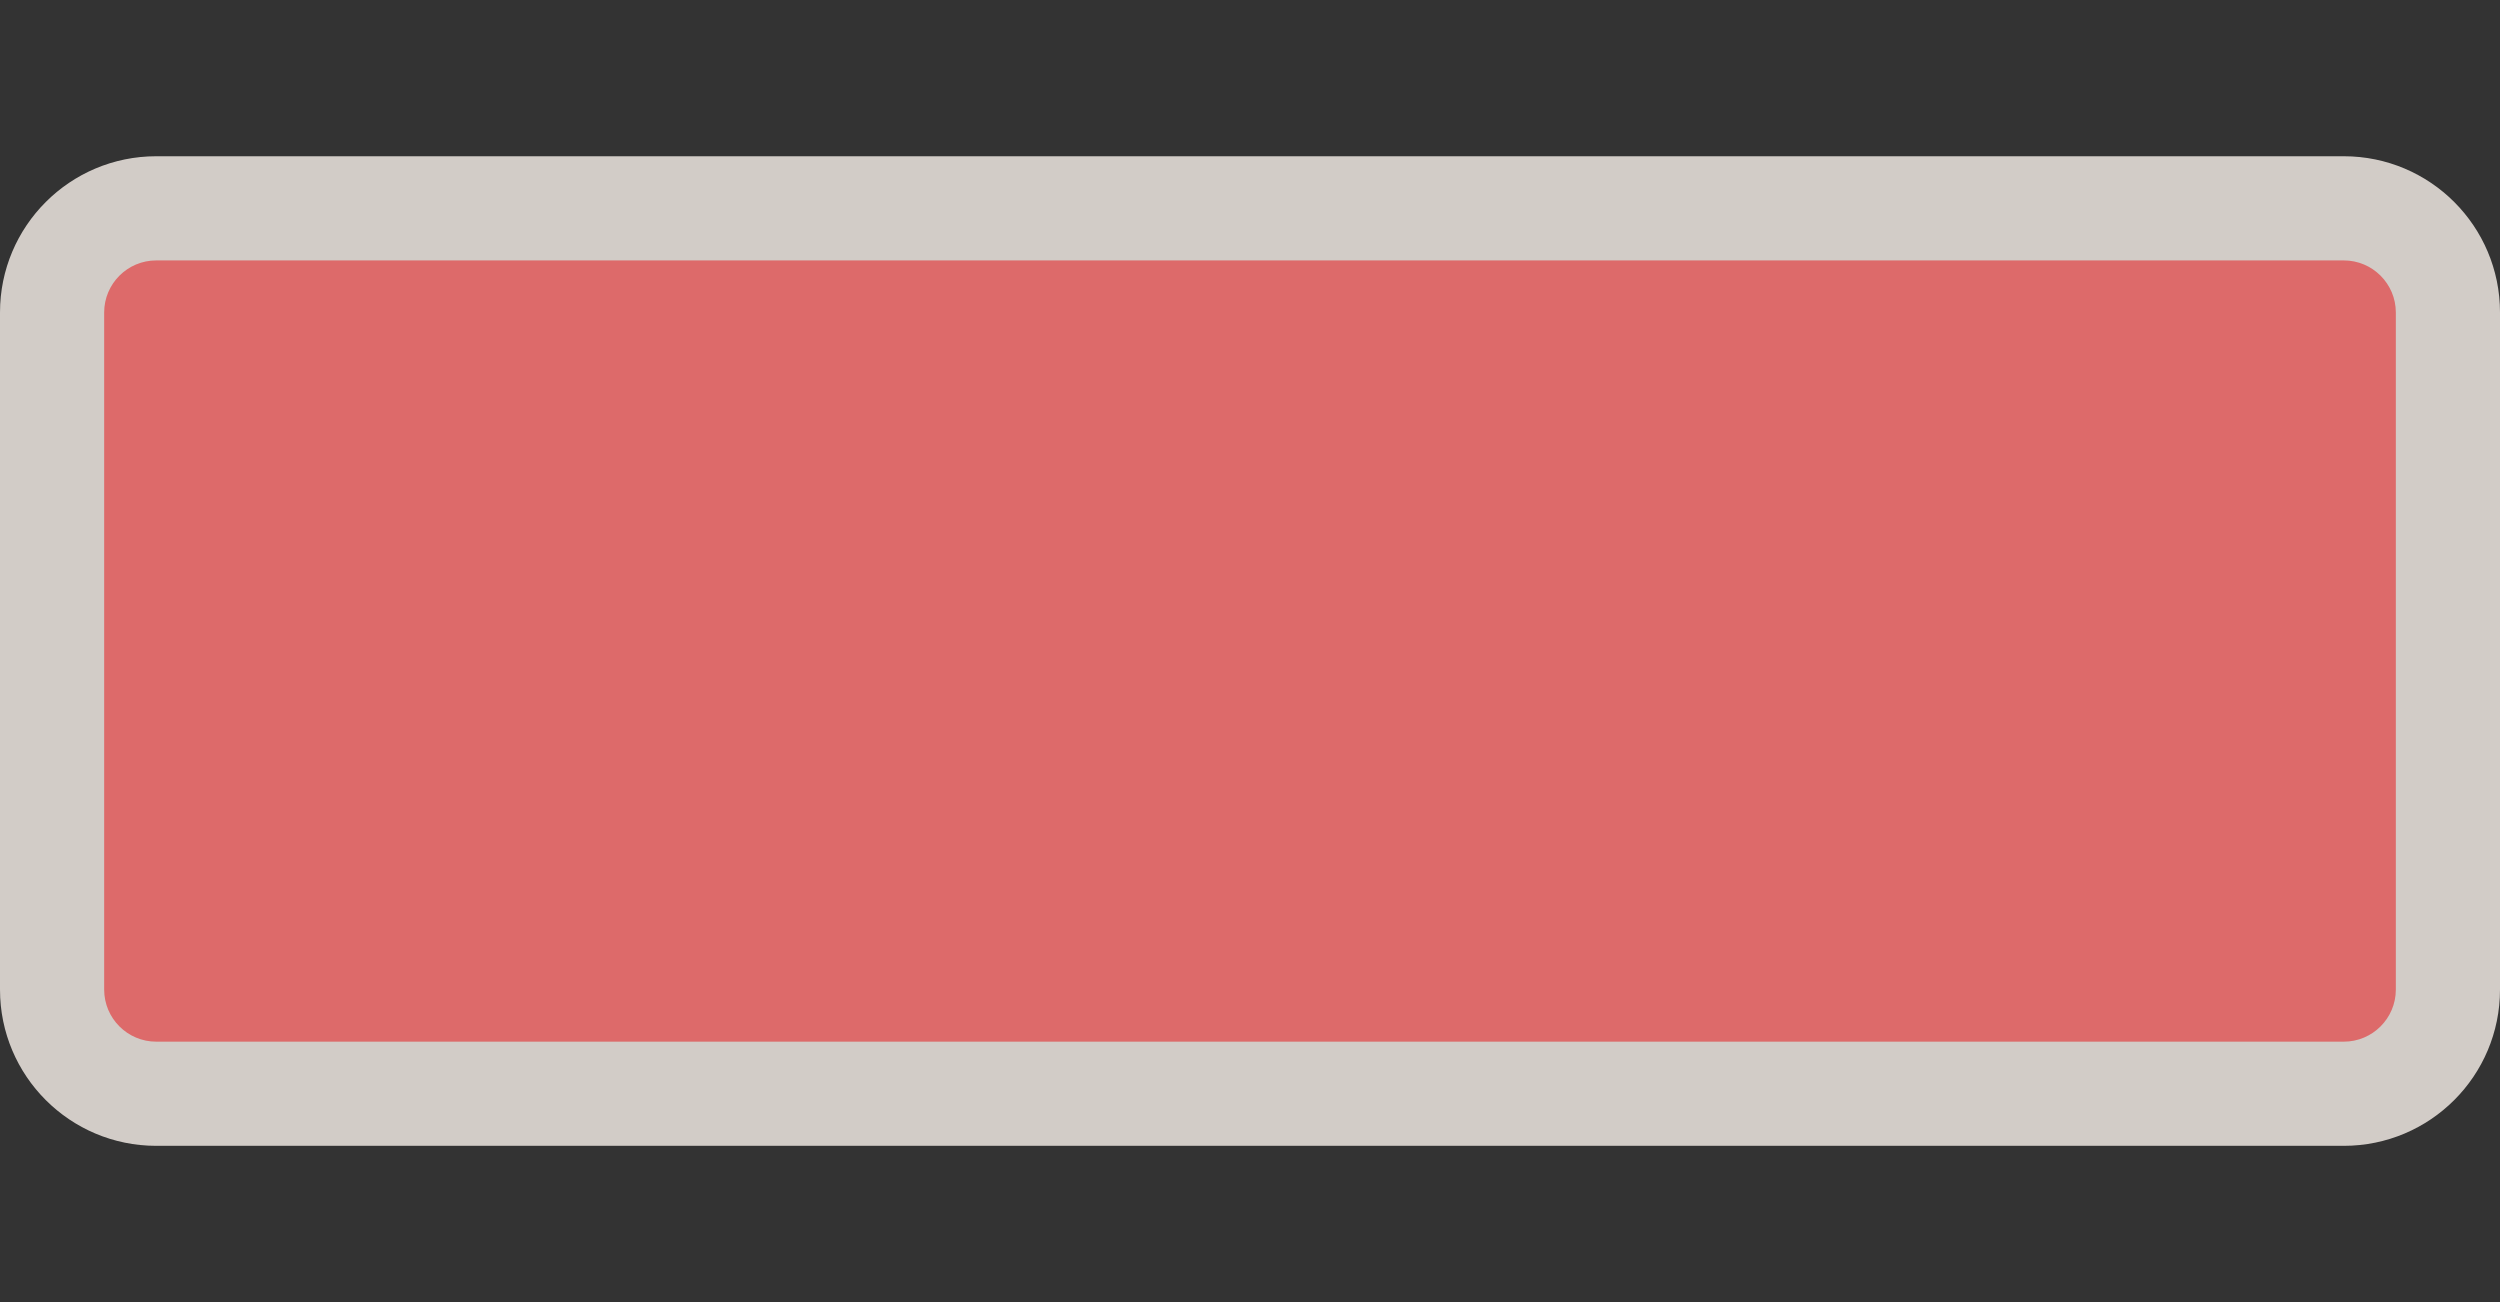 <svg width="48" height="25" viewBox="0 0 48 25" fill="none" xmlns="http://www.w3.org/2000/svg">
<rect x="0" y="0" width="48" height="25" fill="#333333" stroke="none"/>
<path opacity="0.837" fill-rule="evenodd" clip-rule="evenodd" d="M3 3H45C46.657 3 48 4.343 48 6V19C48 20.657 46.657 22 45 22H3C1.343 22 0 20.657 0 19V6C0 4.343 1.343 3 3 3Z" fill="#F1EAE4"/>
<path d="M2 6C2 5.448 2.448 5 3 5H45C45.552 5 46 5.448 46 6V19C46 19.552 45.552 20 45 20H3C2.448 20 2 19.552 2 19V6Z" fill="#DD6A6A"/>
</svg>
